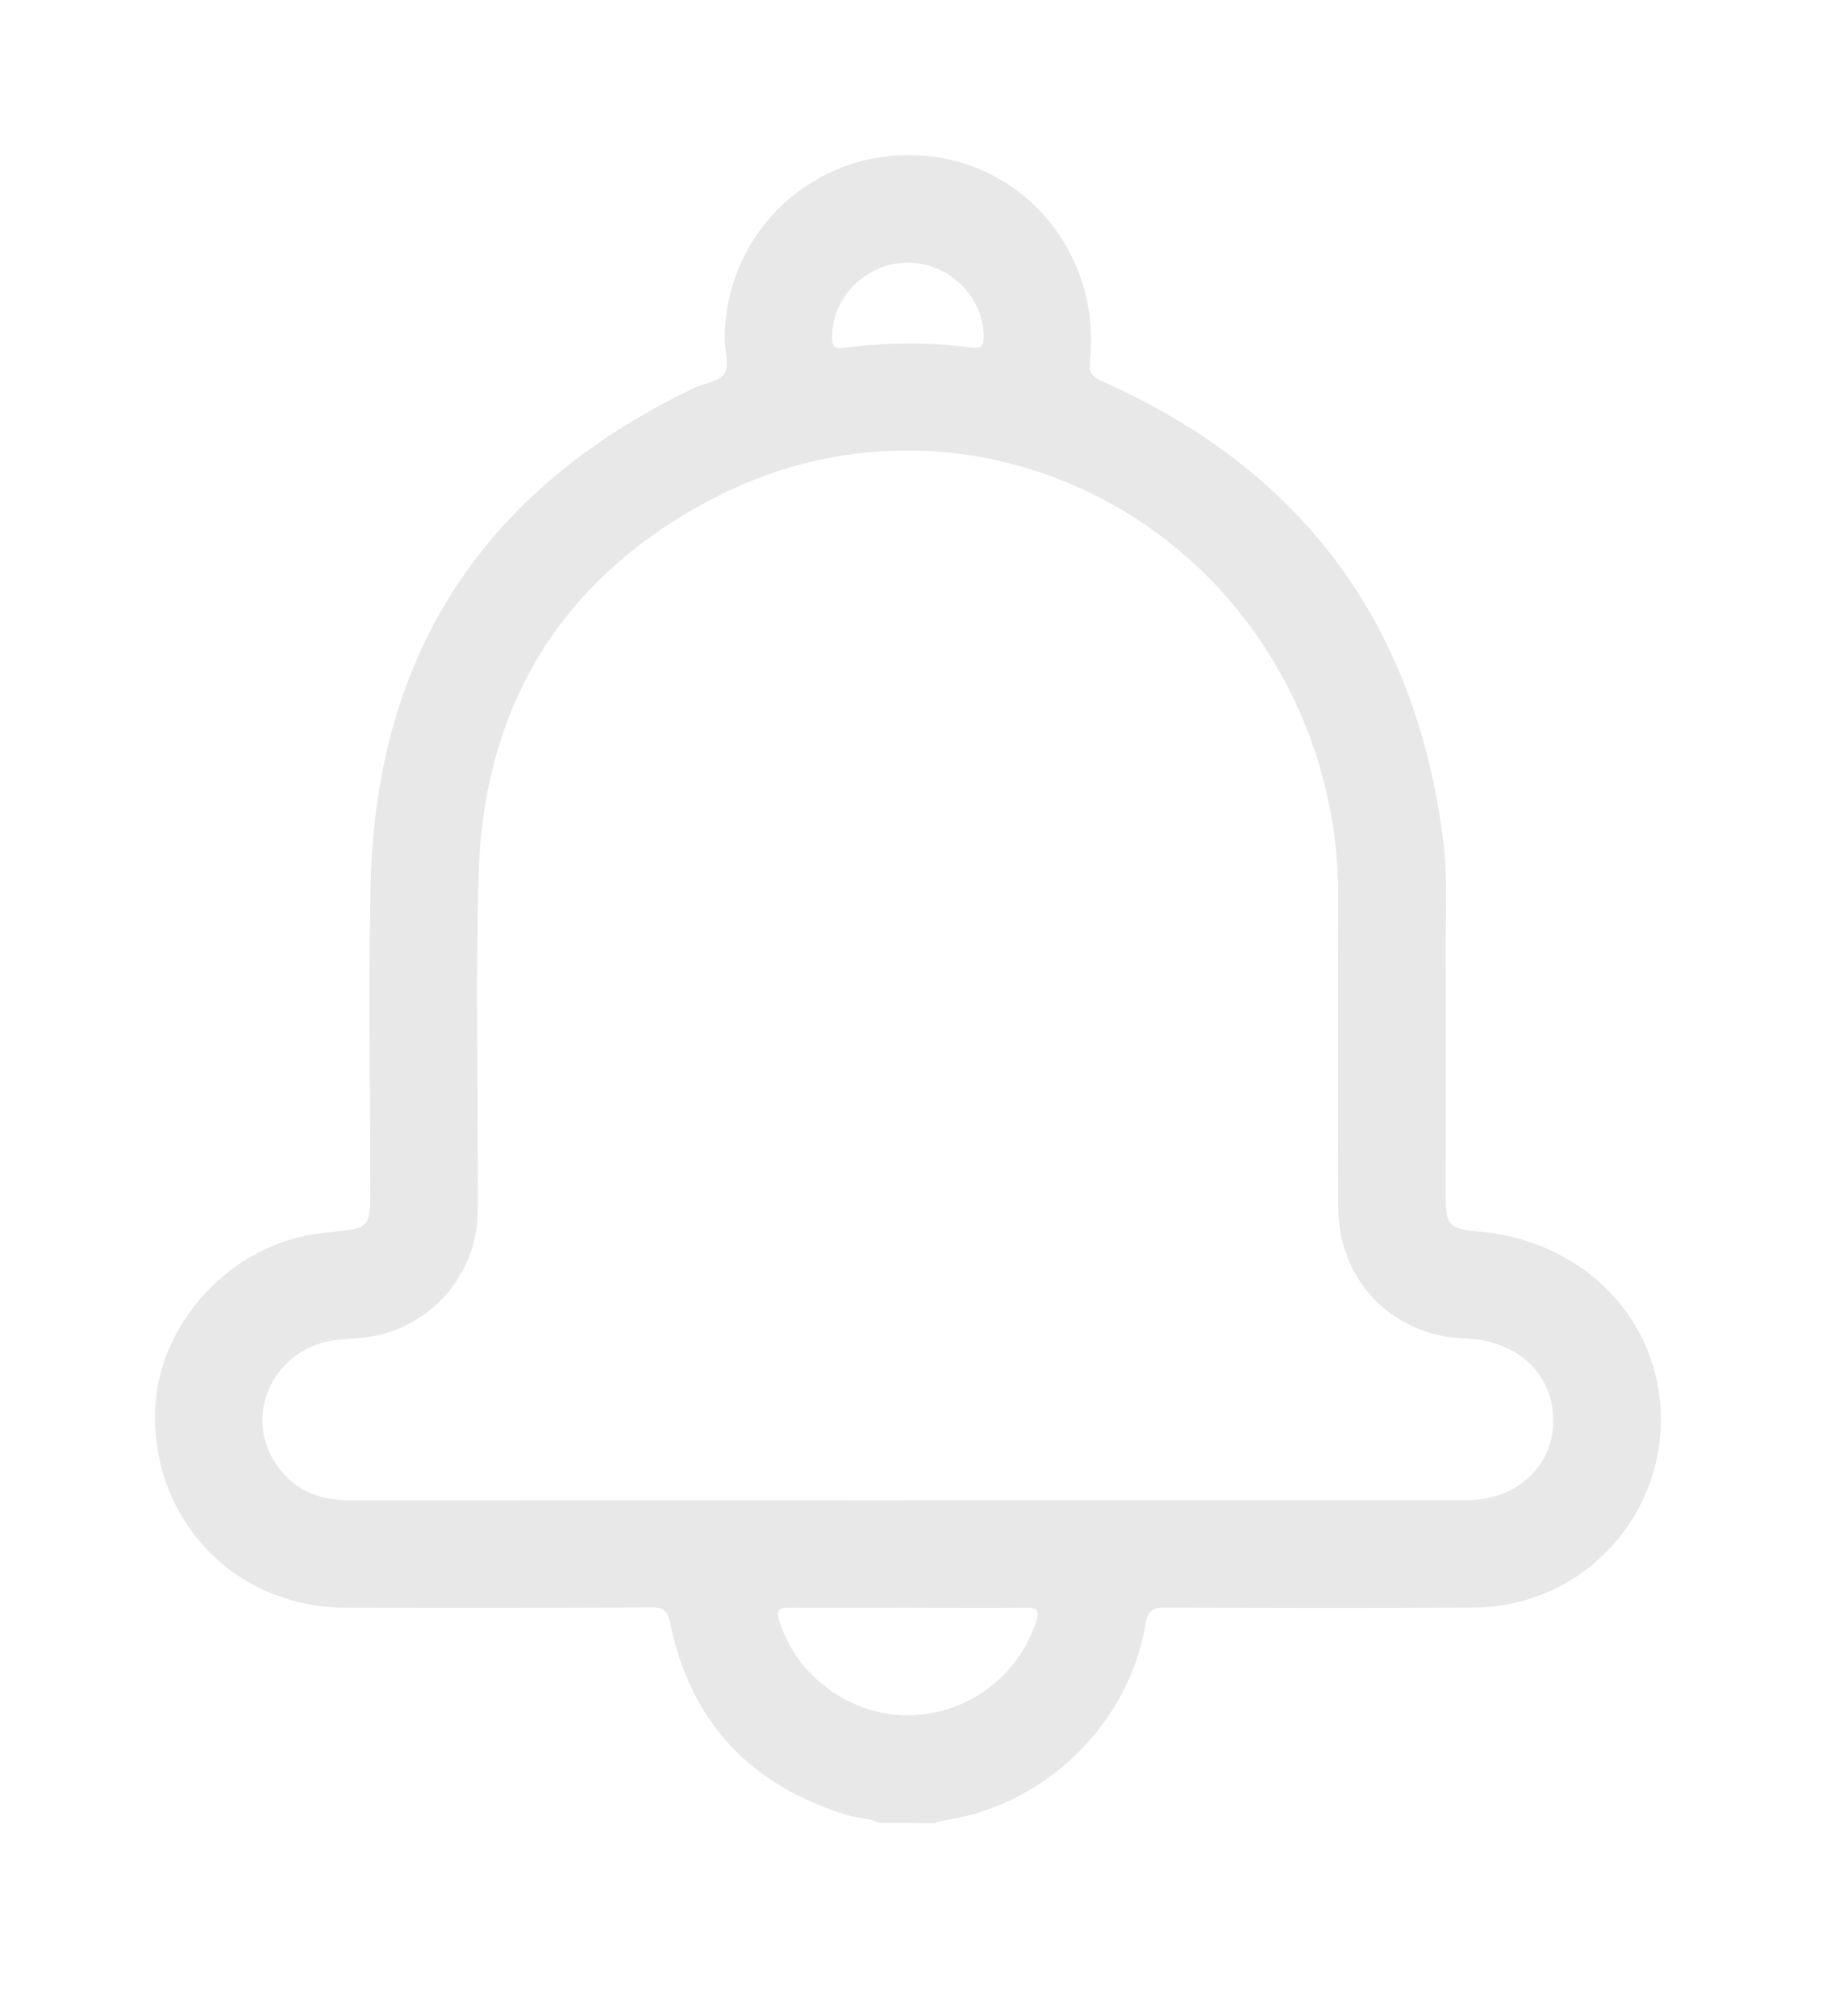 <svg width="47" height="52" viewBox="0 0 47 52" fill="none" xmlns="http://www.w3.org/2000/svg">
    <g id="notifications" filter="url(#filter0_d_212_527)">
        <g id="Vector">
            <path d="M22.665 43.017C22.516 42.939 22.355 42.914 22.193 42.89C22.094 42.875 21.996 42.861 21.9 42.833C19.387 42.079 17.816 40.447 17.288 37.858C17.225 37.553 17.119 37.46 16.806 37.462C14.174 37.475 11.542 37.477 8.911 37.468C6.06 37.46 3.904 35.214 4.003 32.367C4.081 30.114 5.977 28.085 8.26 27.811C8.372 27.797 8.484 27.786 8.596 27.775C9.518 27.684 9.552 27.647 9.552 26.737C9.552 25.907 9.546 25.078 9.541 24.249C9.53 22.418 9.518 20.587 9.563 18.757C9.711 12.798 12.548 8.564 17.914 6.004C18.004 5.962 18.106 5.929 18.208 5.897C18.407 5.835 18.602 5.773 18.689 5.638C18.779 5.5 18.751 5.288 18.723 5.075C18.71 4.976 18.697 4.877 18.695 4.784C18.688 4.139 18.812 3.499 19.061 2.903C19.311 2.308 19.679 1.77 20.144 1.322C20.609 0.875 21.16 0.527 21.765 0.3C22.369 0.074 23.013 -0.026 23.658 0.006C26.371 0.118 28.405 2.513 28.116 5.294C28.085 5.603 28.157 5.714 28.435 5.837C33.567 8.117 36.495 12.044 37.221 17.616C37.316 18.349 37.307 19.084 37.298 19.819C37.295 20.064 37.292 20.308 37.293 20.553C37.299 21.944 37.297 23.335 37.295 24.725C37.294 25.421 37.293 26.116 37.293 26.811C37.293 27.616 37.366 27.697 38.153 27.766C40.51 27.974 42.362 29.562 42.762 31.733C42.891 32.43 42.866 33.148 42.688 33.834C42.511 34.521 42.184 35.16 41.732 35.706C41.281 36.253 40.714 36.694 40.073 36.998C39.432 37.302 38.733 37.462 38.024 37.465C35.364 37.483 32.704 37.476 30.044 37.465C29.707 37.465 29.603 37.57 29.549 37.894C29.126 40.452 26.977 42.551 24.415 42.945C24.34 42.957 24.27 42.977 24.2 42.997C24.164 43.007 24.129 43.017 24.092 43.026L22.665 43.017ZM23.396 34.696H37.844C39.066 34.696 39.989 33.895 40.061 32.795C40.138 31.622 39.346 30.713 38.099 30.55C37.978 30.534 37.855 30.526 37.732 30.518C37.547 30.506 37.361 30.494 37.182 30.456C35.592 30.119 34.527 28.795 34.52 27.136C34.511 24.476 34.511 21.816 34.52 19.157C34.529 17.699 34.266 16.252 33.745 14.891C31.348 8.652 24.299 5.812 18.44 8.835C14.539 10.847 12.471 14.155 12.346 18.563C12.293 20.419 12.305 22.278 12.317 24.137C12.323 25.149 12.329 26.161 12.325 27.172C12.335 27.95 12.07 28.707 11.577 29.309C11.085 29.911 10.396 30.321 9.631 30.466C9.445 30.502 9.254 30.516 9.063 30.529C8.89 30.542 8.717 30.554 8.547 30.584C7.082 30.838 6.312 32.422 7.055 33.661C7.499 34.401 8.178 34.702 9.032 34.701C13.82 34.696 18.609 34.696 23.396 34.699V34.696ZM23.423 37.469C23.083 37.469 22.742 37.47 22.402 37.471C21.721 37.472 21.04 37.474 20.359 37.469C20.088 37.469 20.022 37.524 20.103 37.8C20.522 39.211 21.911 40.245 23.418 40.246C24.157 40.241 24.876 40.002 25.472 39.564C26.068 39.126 26.509 38.51 26.734 37.806C26.813 37.542 26.772 37.469 26.488 37.469C25.781 37.477 25.073 37.475 24.366 37.473C24.052 37.472 23.738 37.471 23.423 37.471V37.469ZM23.423 2.774C22.367 2.774 21.47 3.645 21.465 4.671C21.465 4.88 21.476 5.008 21.756 4.975C22.853 4.825 23.965 4.822 25.062 4.965C25.359 5.005 25.38 4.863 25.374 4.636C25.35 3.628 24.465 2.778 23.424 2.776L23.423 2.774Z" fill="#E8E8E8"/>
            <path d="M22.665 43.017C22.516 42.939 22.355 42.914 22.193 42.89C22.094 42.875 21.996 42.861 21.9 42.833C19.387 42.079 17.816 40.447 17.288 37.858C17.225 37.553 17.119 37.46 16.806 37.462C14.174 37.475 11.542 37.477 8.911 37.468C6.06 37.46 3.904 35.214 4.003 32.367C4.081 30.114 5.977 28.085 8.26 27.811C8.372 27.797 8.484 27.786 8.596 27.775C9.518 27.684 9.552 27.647 9.552 26.737C9.552 25.907 9.546 25.078 9.541 24.249C9.53 22.418 9.518 20.587 9.563 18.757C9.711 12.798 12.548 8.564 17.914 6.004C18.004 5.962 18.106 5.929 18.208 5.897C18.407 5.835 18.602 5.773 18.689 5.638C18.779 5.5 18.751 5.288 18.723 5.075C18.71 4.976 18.697 4.877 18.695 4.784C18.688 4.139 18.812 3.499 19.061 2.903C19.311 2.308 19.679 1.77 20.144 1.322C20.609 0.875 21.16 0.527 21.765 0.3C22.369 0.074 23.013 -0.026 23.658 0.006C26.371 0.118 28.405 2.513 28.116 5.294C28.085 5.603 28.157 5.714 28.435 5.837C33.567 8.117 36.495 12.044 37.221 17.616C37.316 18.349 37.307 19.084 37.298 19.819C37.295 20.064 37.292 20.308 37.293 20.553C37.299 21.944 37.297 23.335 37.295 24.725C37.294 25.421 37.293 26.116 37.293 26.811C37.293 27.616 37.366 27.697 38.153 27.766C40.51 27.974 42.362 29.562 42.762 31.733C42.891 32.43 42.866 33.148 42.688 33.834C42.511 34.521 42.184 35.16 41.732 35.706C41.281 36.253 40.714 36.694 40.073 36.998C39.432 37.302 38.733 37.462 38.024 37.465C35.364 37.483 32.704 37.476 30.044 37.465C29.707 37.465 29.603 37.57 29.549 37.894C29.126 40.452 26.977 42.551 24.415 42.945C24.34 42.957 24.27 42.977 24.2 42.997C24.164 43.007 24.129 43.017 24.092 43.026L22.665 43.017ZM23.396 34.696H37.844C39.066 34.696 39.989 33.895 40.061 32.795C40.138 31.622 39.346 30.713 38.099 30.55C37.978 30.534 37.855 30.526 37.732 30.518C37.547 30.506 37.361 30.494 37.182 30.456C35.592 30.119 34.527 28.795 34.52 27.136C34.511 24.476 34.511 21.816 34.52 19.157C34.529 17.699 34.266 16.252 33.745 14.891C31.348 8.652 24.299 5.812 18.44 8.835C14.539 10.847 12.471 14.155 12.346 18.563C12.293 20.419 12.305 22.278 12.317 24.137C12.323 25.149 12.329 26.161 12.325 27.172C12.335 27.95 12.07 28.707 11.577 29.309C11.085 29.911 10.396 30.321 9.631 30.466C9.445 30.502 9.254 30.516 9.063 30.529C8.89 30.542 8.717 30.554 8.547 30.584C7.082 30.838 6.312 32.422 7.055 33.661C7.499 34.401 8.178 34.702 9.032 34.701C13.82 34.696 18.609 34.696 23.396 34.699V34.696ZM23.423 37.469C23.083 37.469 22.742 37.47 22.402 37.471C21.721 37.472 21.04 37.474 20.359 37.469C20.088 37.469 20.022 37.524 20.103 37.8C20.522 39.211 21.911 40.245 23.418 40.246C24.157 40.241 24.876 40.002 25.472 39.564C26.068 39.126 26.509 38.51 26.734 37.806C26.813 37.542 26.772 37.469 26.488 37.469C25.781 37.477 25.073 37.475 24.366 37.473C24.052 37.472 23.738 37.471 23.423 37.471V37.469ZM23.423 2.774C22.367 2.774 21.47 3.645 21.465 4.671C21.465 4.88 21.476 5.008 21.756 4.975C22.853 4.825 23.965 4.822 25.062 4.965C25.359 5.005 25.38 4.863 25.374 4.636C25.35 3.628 24.465 2.778 23.424 2.776L23.423 2.774Z"/>
        </g>
    </g>
    <defs>
    <filter id="filter0_d_212_527" x="0" y="0" width="46.843" height="51.026" filterUnits="userSpaceOnUse" color-interpolation-filters="sRGB">
        <feFlood flood-opacity="0" result="BackgroundImageFix"/>
        <feColorMatrix in="SourceAlpha" type="matrix" values="0 0 0 0 0 0 0 0 0 0 0 0 0 0 0 0 0 0 127 0" result="hardAlpha"/>
        <feOffset dy="4"/>
        <feGaussianBlur stdDeviation="2"/>
        <feComposite in2="hardAlpha" operator="out"/>
        <feColorMatrix type="matrix" values="0 0 0 0 0 0 0 0 0 0 0 0 0 0 0 0 0 0 0.25 0"/>
        <feBlend mode="normal" in2="BackgroundImageFix" result="effect1_dropShadow_212_527"/>
        <feBlend mode="normal" in="SourceGraphic" in2="effect1_dropShadow_212_527" result="shape"/>
    </filter>
    </defs>
</svg>
